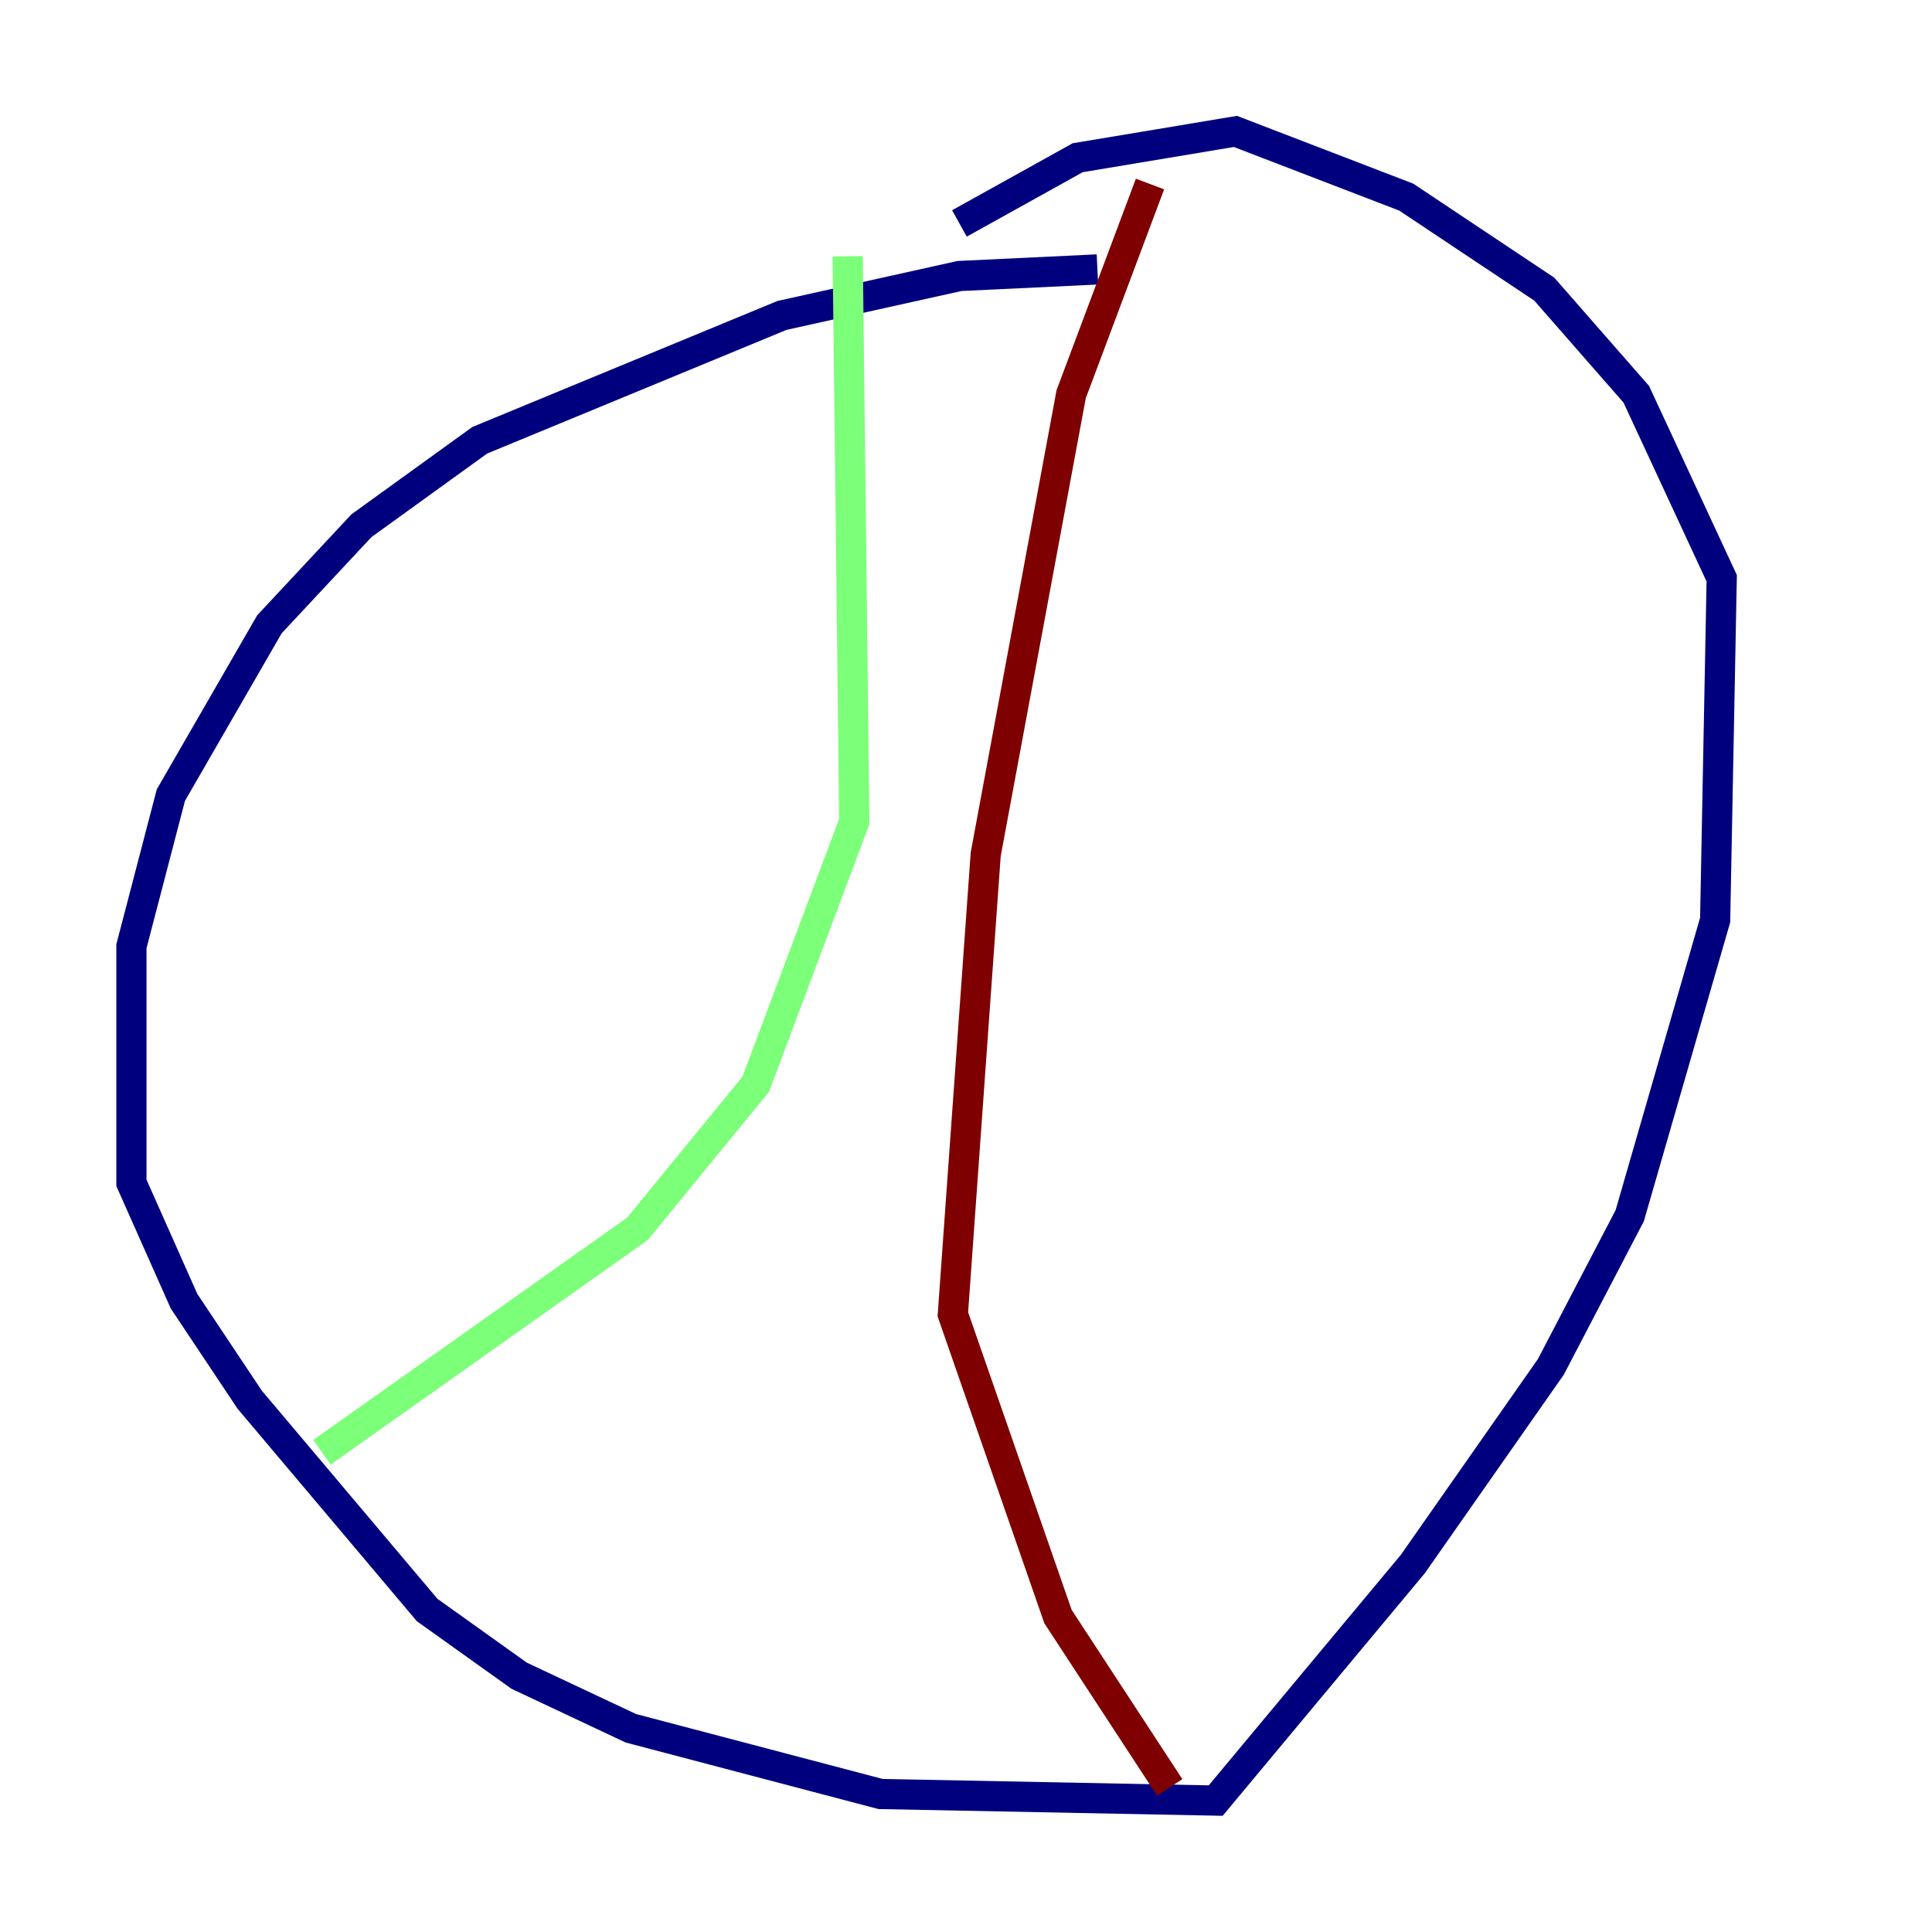 <?xml version="1.0" encoding="utf-8" ?>
<svg baseProfile="tiny" height="128" version="1.2" viewBox="0,0,128,128" width="128" xmlns="http://www.w3.org/2000/svg" xmlns:ev="http://www.w3.org/2001/xml-events" xmlns:xlink="http://www.w3.org/1999/xlink"><defs /><polyline fill="none" points="72.707,17.85 63.565,18.286 51.809,20.898 31.782,29.17 23.946,34.83 17.85,41.361 11.32,52.68 8.707,62.694 8.707,78.367 12.191,86.204 16.544,92.735 28.299,106.667 34.395,111.02 41.796,114.503 58.34,118.857 80.544,119.293 93.605,103.619 102.748,90.558 107.973,80.544 113.633,60.952 114.068,38.313 108.408,26.122 102.313,19.157 93.17,13.061 81.85,8.707 71.401,10.449 63.565,14.803" stroke="#00007f" stroke-width="2" /><polyline fill="none" points="56.163,16.98 56.599,54.422 50.068,71.837 42.231,81.415 21.333,96.218" stroke="#7cff79" stroke-width="2" /><polyline fill="none" points="76.191,12.191 70.966,26.122 65.306,56.599 63.129,87.075 70.095,107.102 77.497,118.422" stroke="#7f0000" stroke-width="2" /></svg>